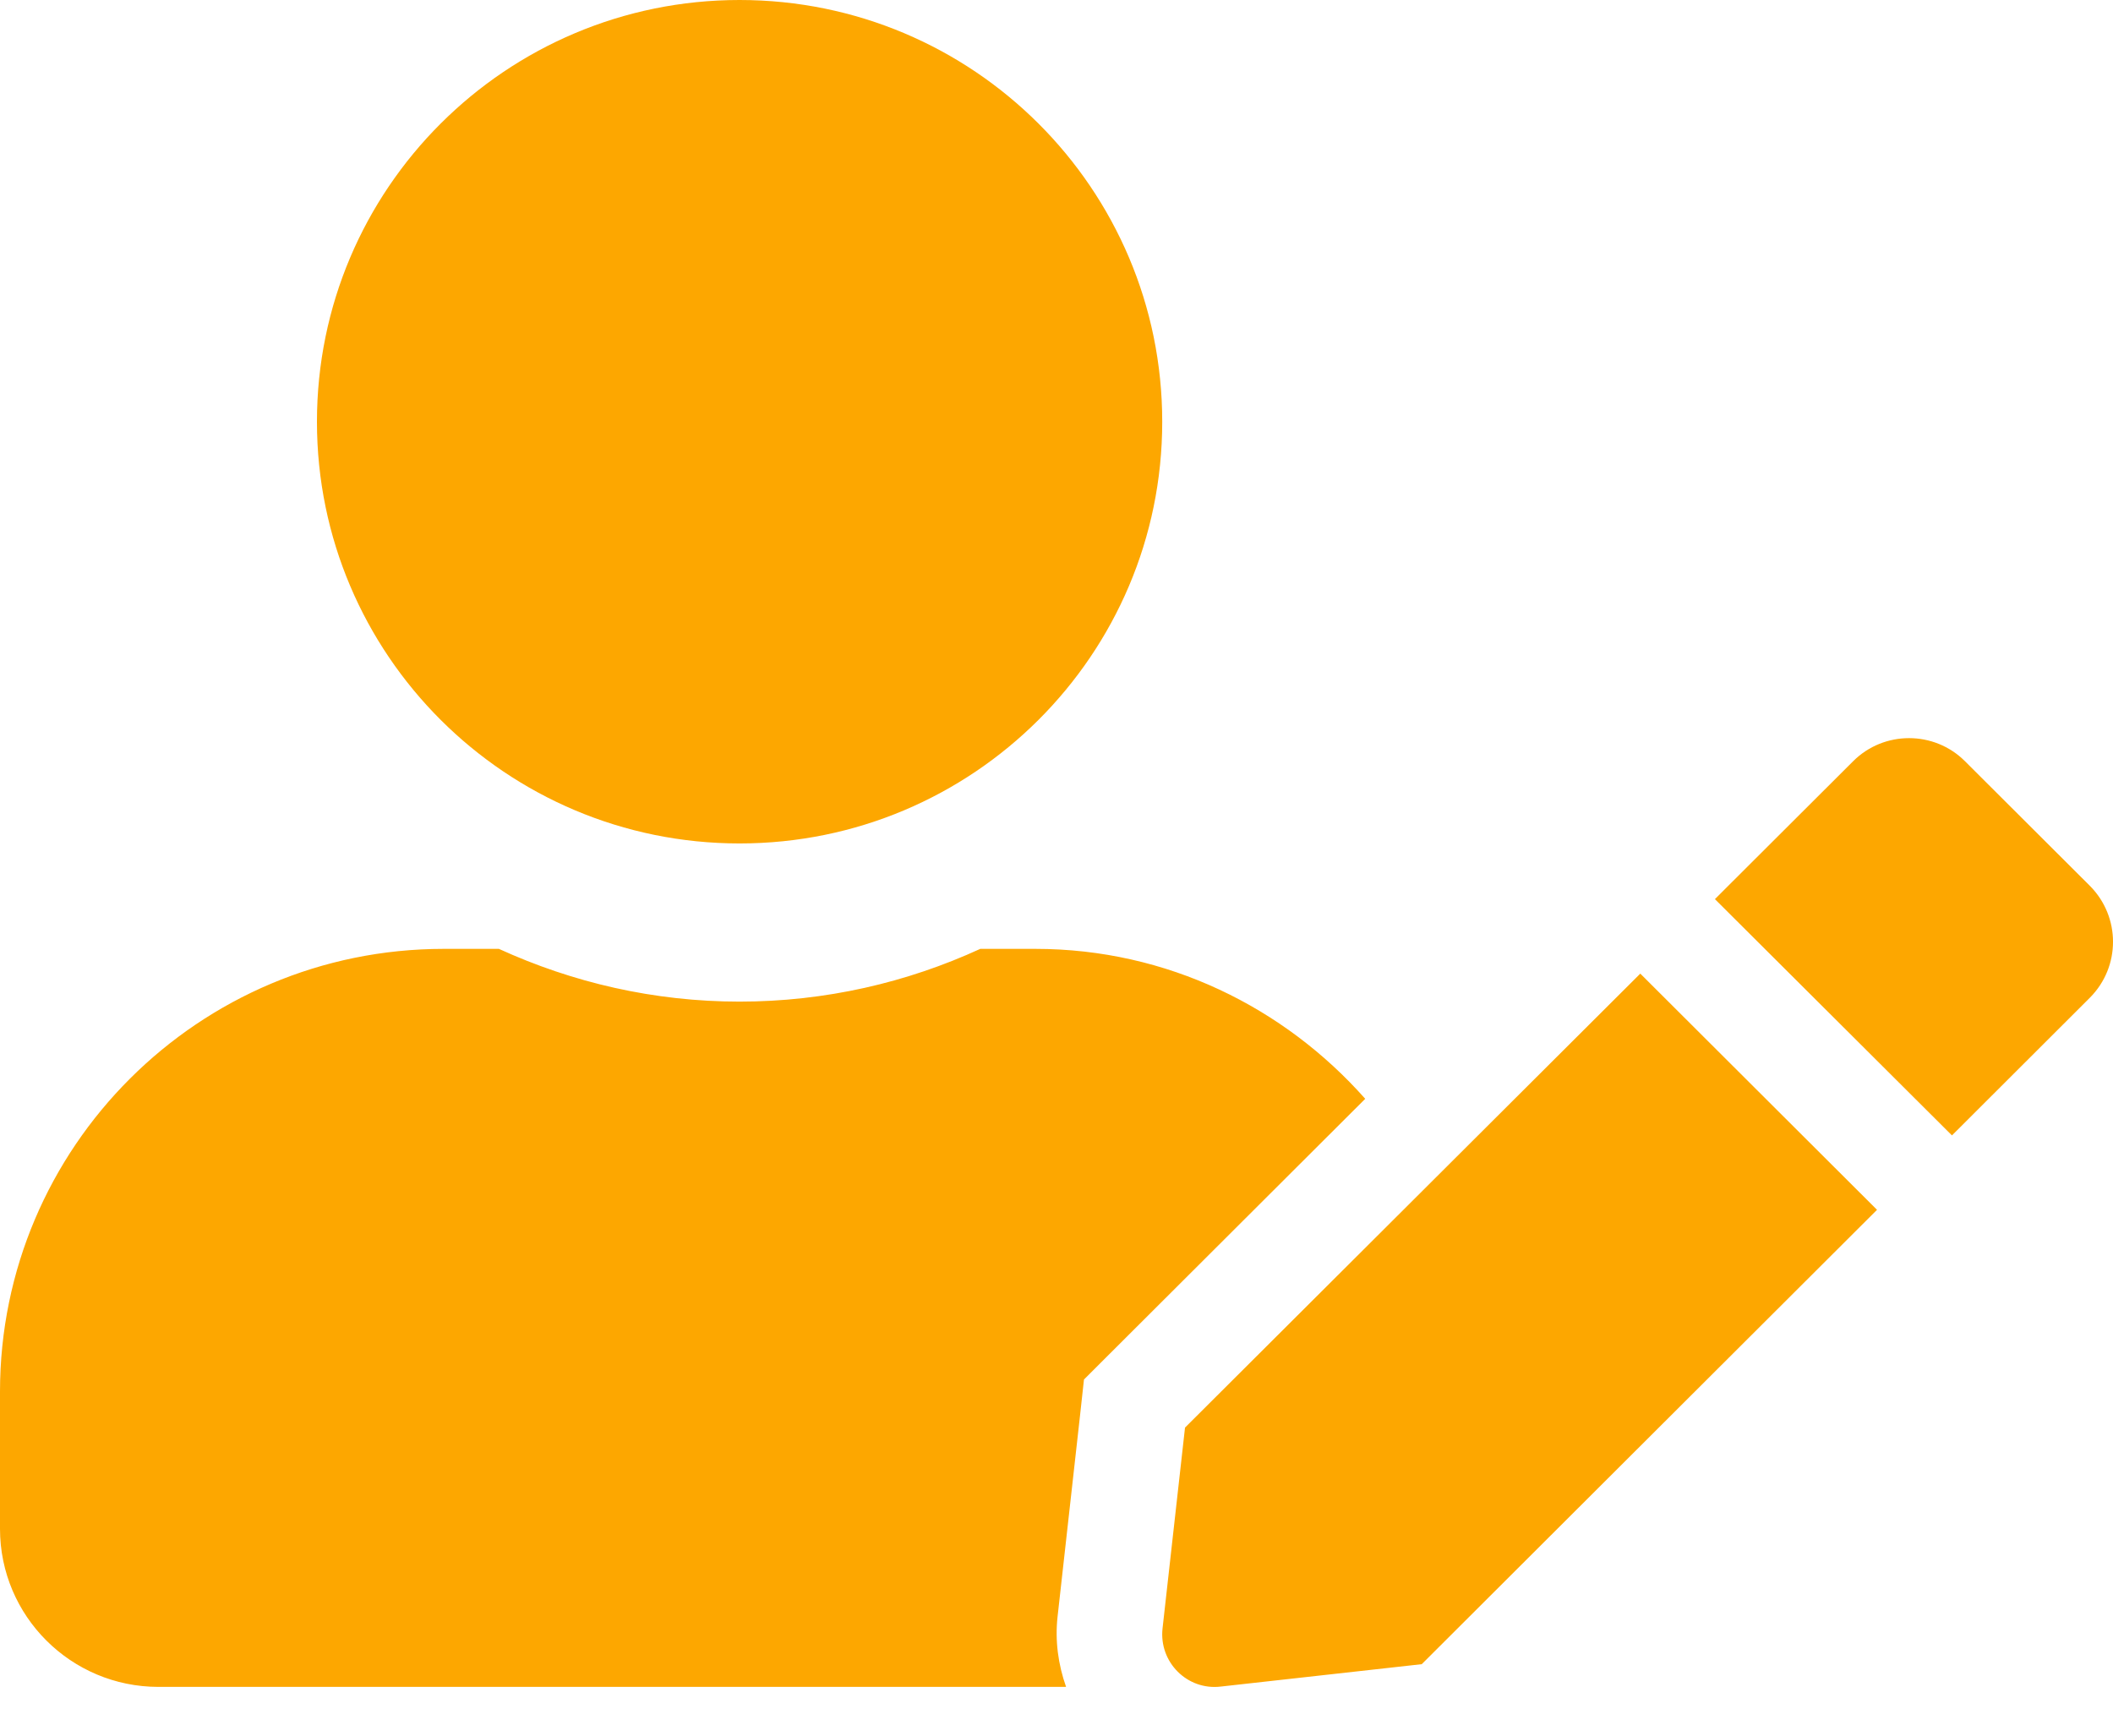 <svg width="28" height="23" viewBox="0 0 28 23" fill="none" xmlns="http://www.w3.org/2000/svg">
<path d="M9.8 11.177C12.894 11.177 15.401 8.675 15.401 5.589C15.401 2.502 12.894 0 9.8 0C6.707 0 4.2 2.502 4.2 5.589C4.2 8.675 6.707 11.177 9.8 11.177ZM13.72 12.574H12.99C12.019 13.02 10.938 13.273 9.8 13.273C8.663 13.273 7.587 13.02 6.611 12.574H5.88C2.634 12.574 0 15.203 0 18.442V20.259C0 21.416 0.941 22.354 2.1 22.354H14.127C14.022 22.057 13.979 21.743 14.014 21.424L14.311 18.765L14.364 18.281L14.709 17.936L18.091 14.561C17.019 13.351 15.466 12.574 13.72 12.574ZM15.703 18.918L15.405 21.581C15.357 22.027 15.733 22.402 16.175 22.35L18.84 22.053L24.873 16.032L21.736 12.902L15.703 18.918ZM27.695 11.74L26.037 10.086C25.63 9.68 24.965 9.68 24.558 10.086L22.904 11.736L22.725 11.915L25.866 15.046L27.695 13.22C28.102 12.81 28.102 12.151 27.695 11.74Z" fill="#FDA700"/>
</svg>
